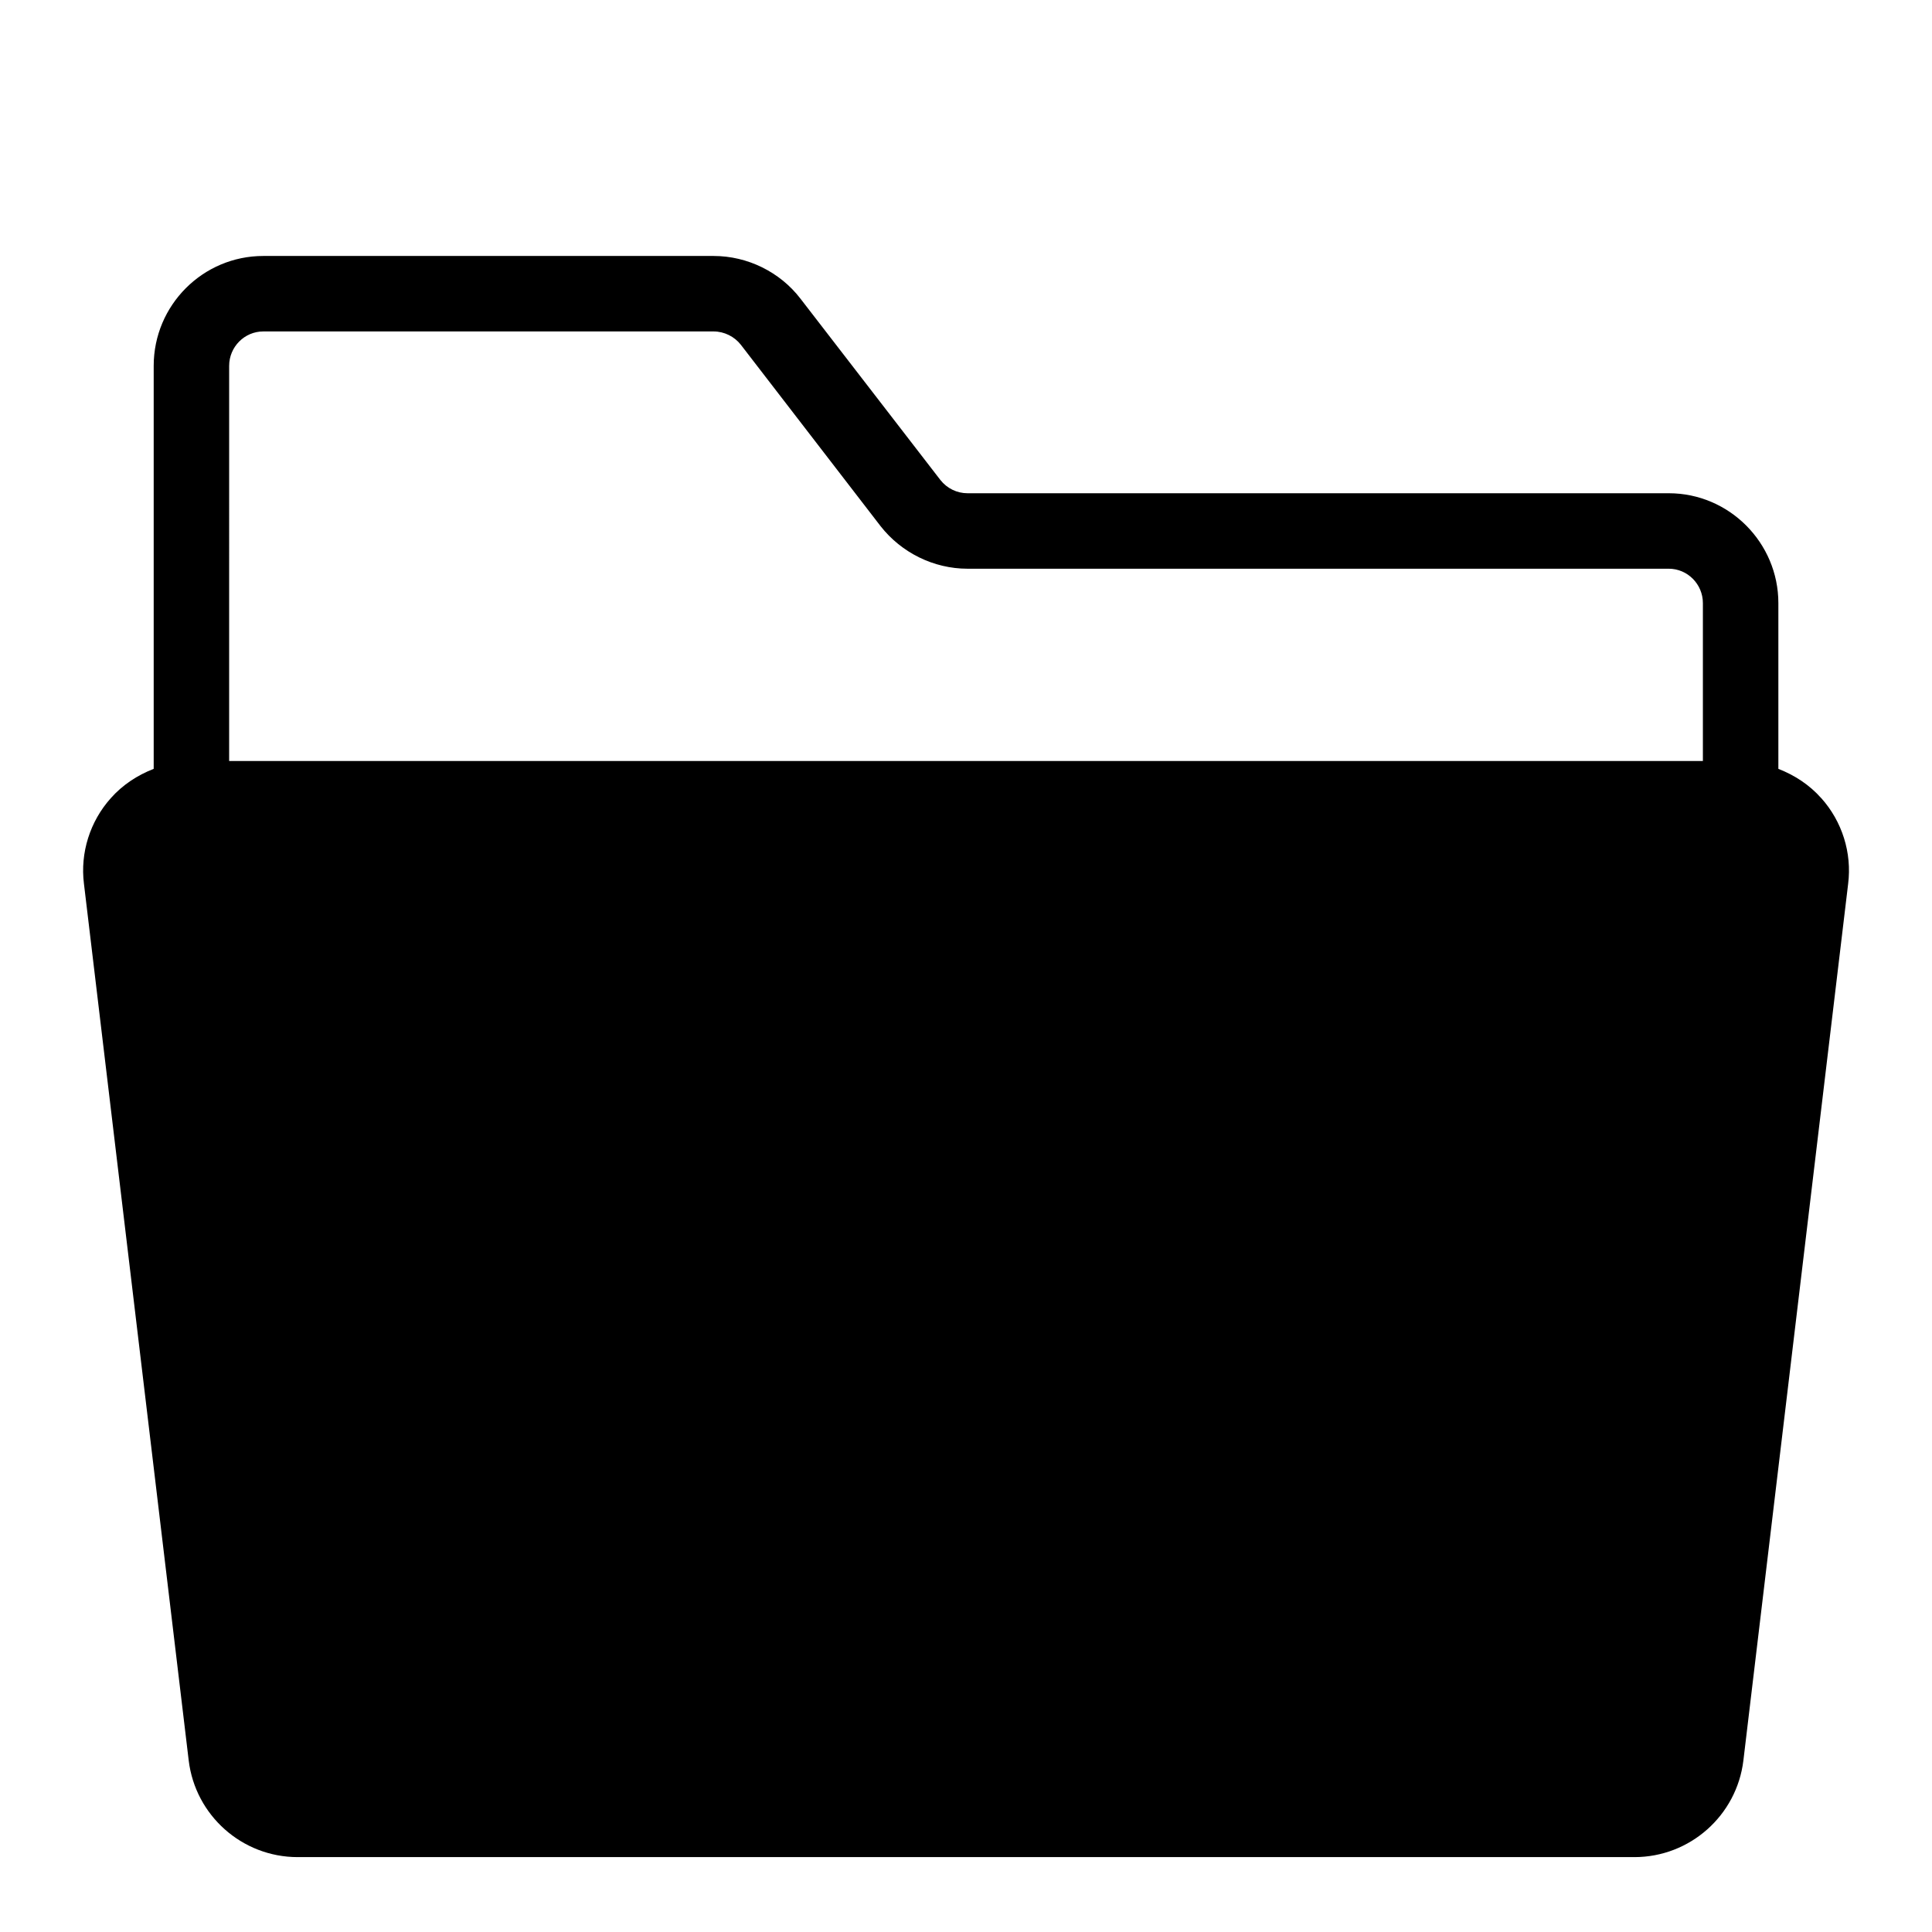 <?xml version="1.0" encoding="UTF-8"?>
<svg width="1200pt" height="1200pt" version="1.1" viewBox="0 0 1200 1200" xmlns="http://www.w3.org/2000/svg">
 <path d="m1131.2 495.74c-7.312-8.25-16.5-14.25-26.625-18.188v-102.94c0-37.5-30.562-68.25-68.062-68.25h-435.56c-6.562 0-12.75-3-16.875-8.25l-86.812-112.5c-12.75-16.688-33-26.625-54-26.625h-279.74c-37.5 0-68.062 30.562-68.062 68.25v250.31c-10.125 3.938-19.312 9.938-26.625 18.188-12.938 14.438-19.125 33.938-16.688 53.25l65.062 544.5c4.125 34.125 33.188 60 67.688 60h830.26c34.5 0 63.562-25.875 67.688-60l65.062-544.5c2.438-19.312-3.75-38.812-16.688-53.25zm-988.87-268.5c0-11.812 9.562-21.375 21.188-21.375h279.74c6.562 0 12.938 3.188 16.875 8.25l86.812 112.69c12.938 16.5 33 26.438 54 26.438h435.56c11.625 0 21.188 9.562 21.188 21.375v98.062h-915.37z"/>
</svg>
